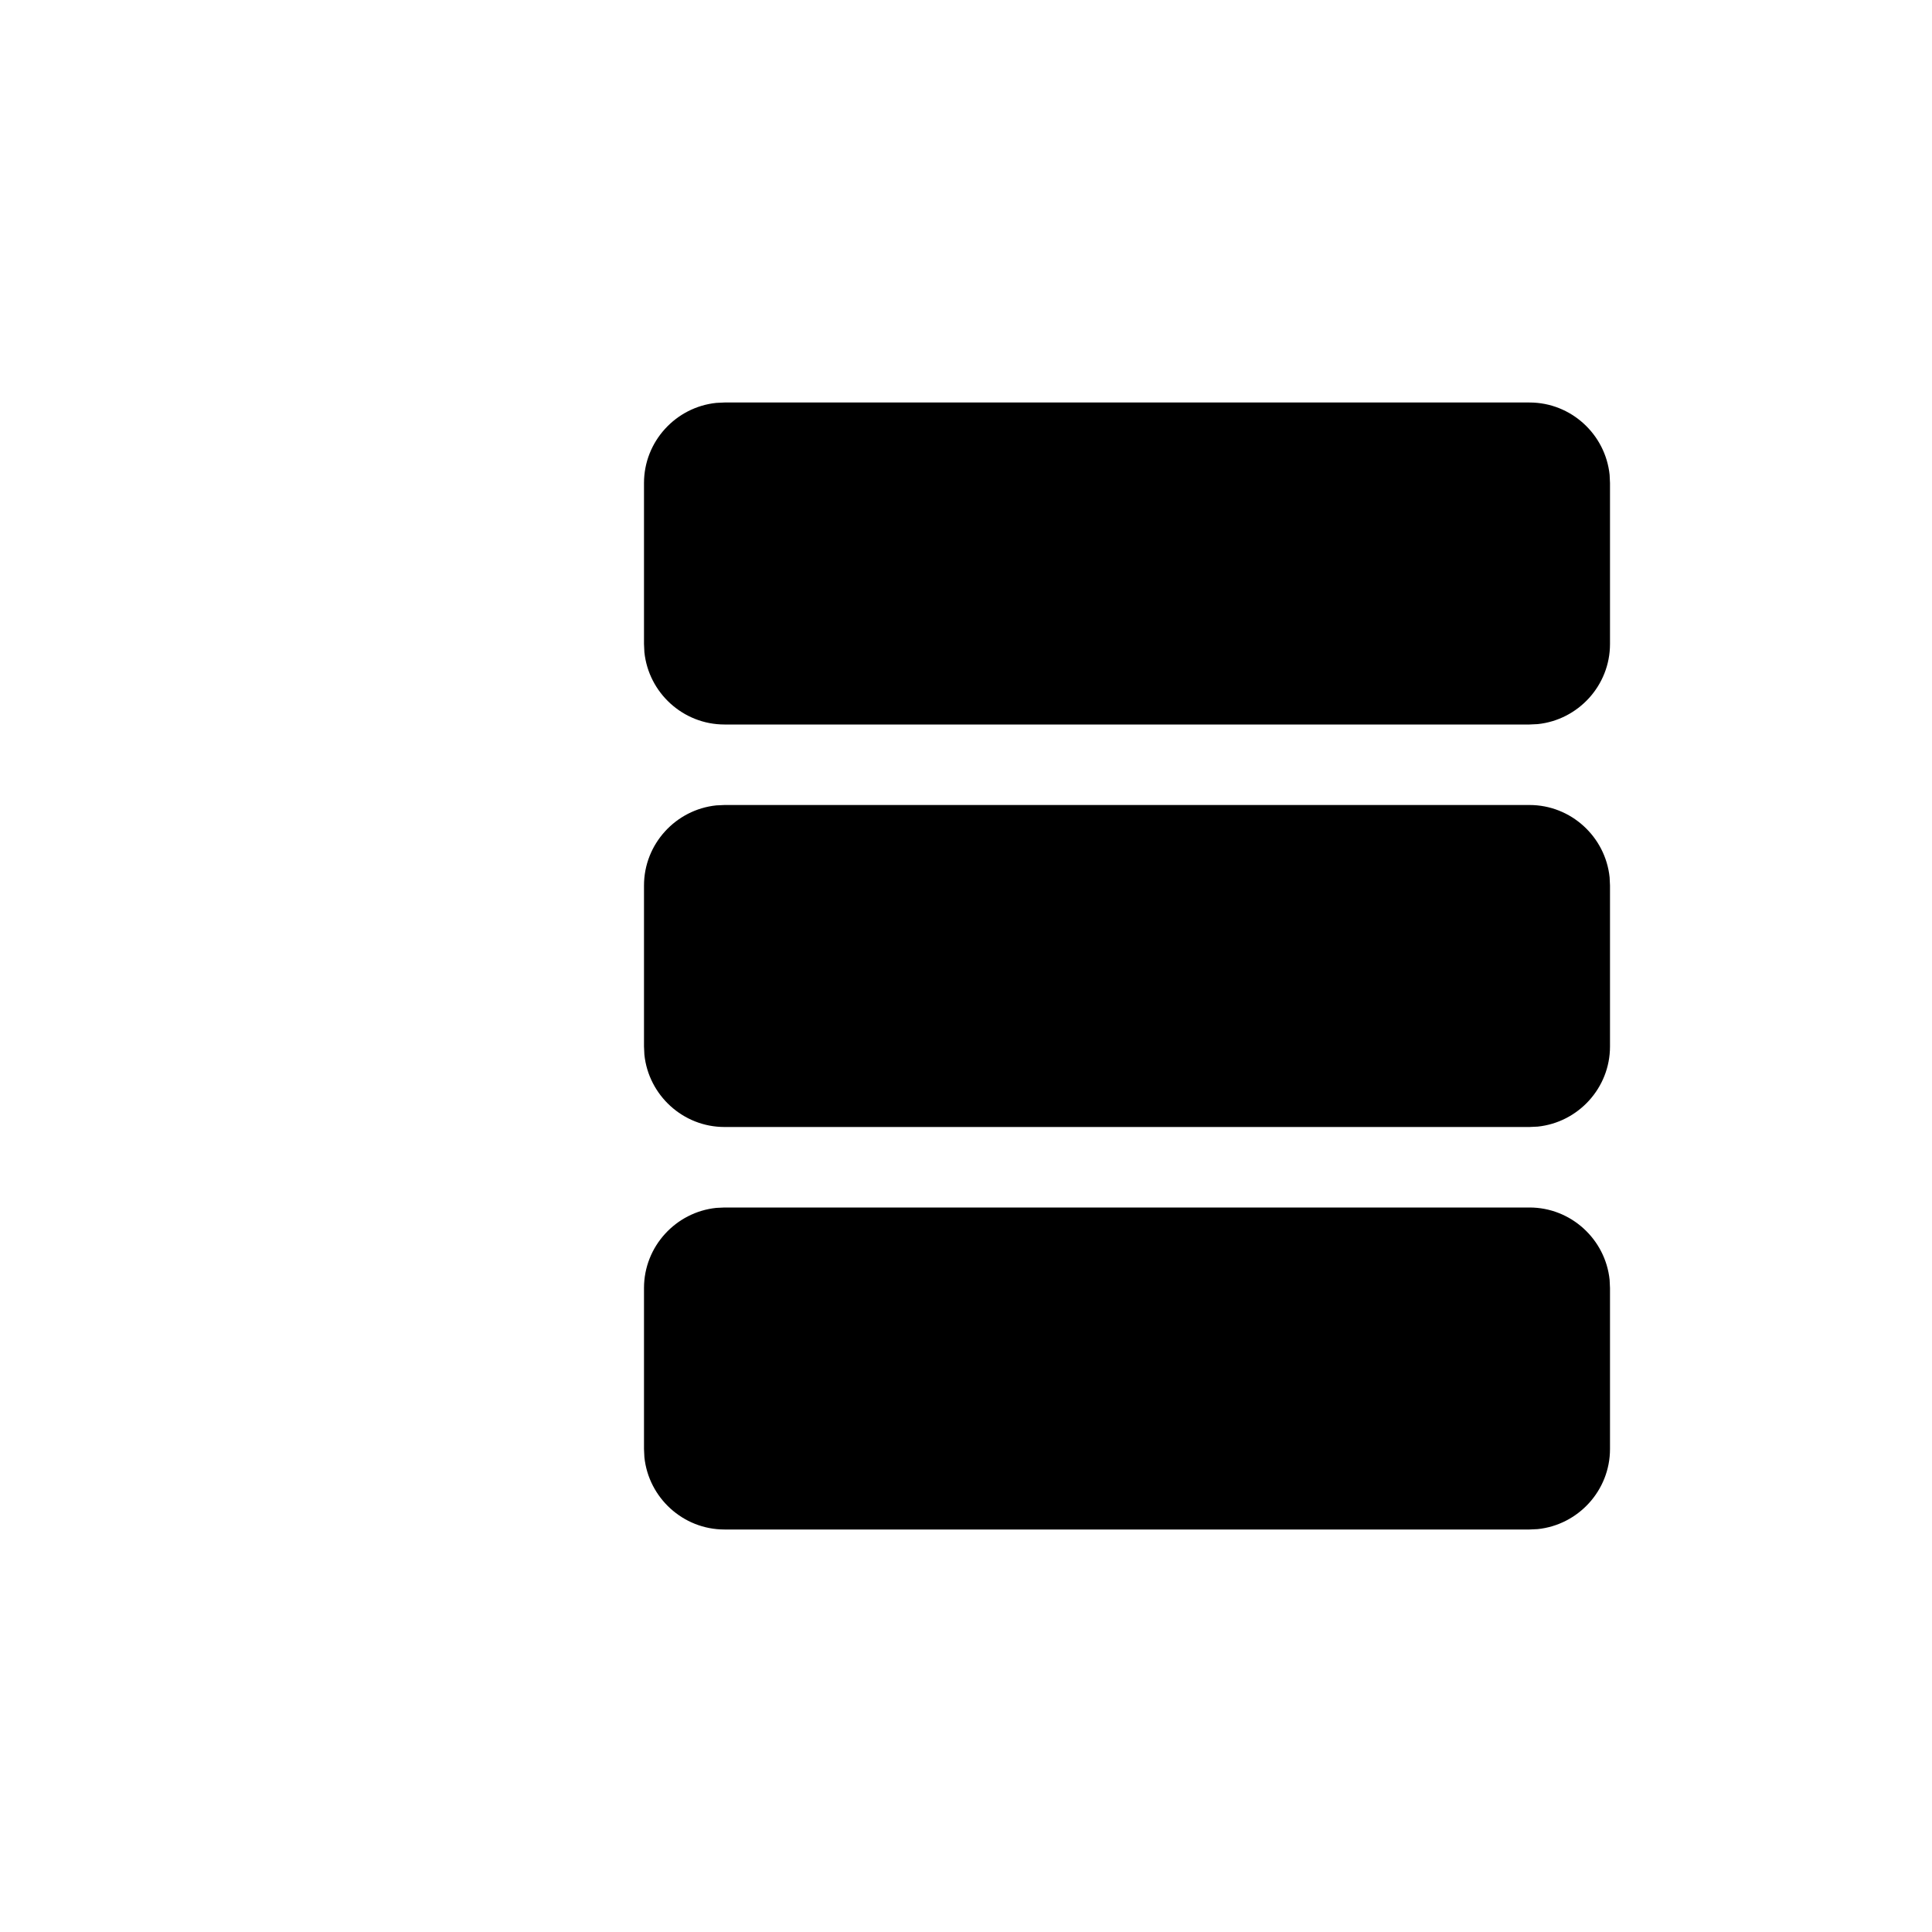 <?xml version="1.0"?>
	<svg xmlns="http://www.w3.org/2000/svg" 
		width="30" 
		height="30" 
		viewbox="0 0 30 30" 
		code="80720" 
		 transform=""
		><path d="M11.25 18.75L23.75 18.75C24.395 18.75 24.929 19.244 24.994 19.873L25 20 25 22.5C25 23.145 24.506 23.679 23.877 23.744L23.75 23.75 11.25 23.75C10.605 23.75 10.071 23.256 10.006 22.627L10 22.5 10 20C10 19.355 10.494 18.821 11.123 18.756L11.25 18.75ZM11.25 12.5L23.75 12.5C24.395 12.5 24.929 12.994 24.994 13.623L25 13.75 25 16.25C25 16.895 24.506 17.429 23.877 17.494L23.75 17.5 11.25 17.5C10.605 17.5 10.071 17.006 10.006 16.377L10 16.25 10 13.75C10 13.105 10.494 12.571 11.123 12.506L11.25 12.5ZM11.25 6.25L23.75 6.25C24.395 6.25 24.929 6.744 24.994 7.373L25 7.5 25 10C25 10.645 24.506 11.179 23.877 11.244L23.75 11.25 11.25 11.25C10.605 11.25 10.071 10.756 10.006 10.127L10 10 10 7.5C10 6.855 10.494 6.321 11.123 6.256L11.25 6.25 23.75 6.25 11.25 6.25Z"/>
	</svg>
	